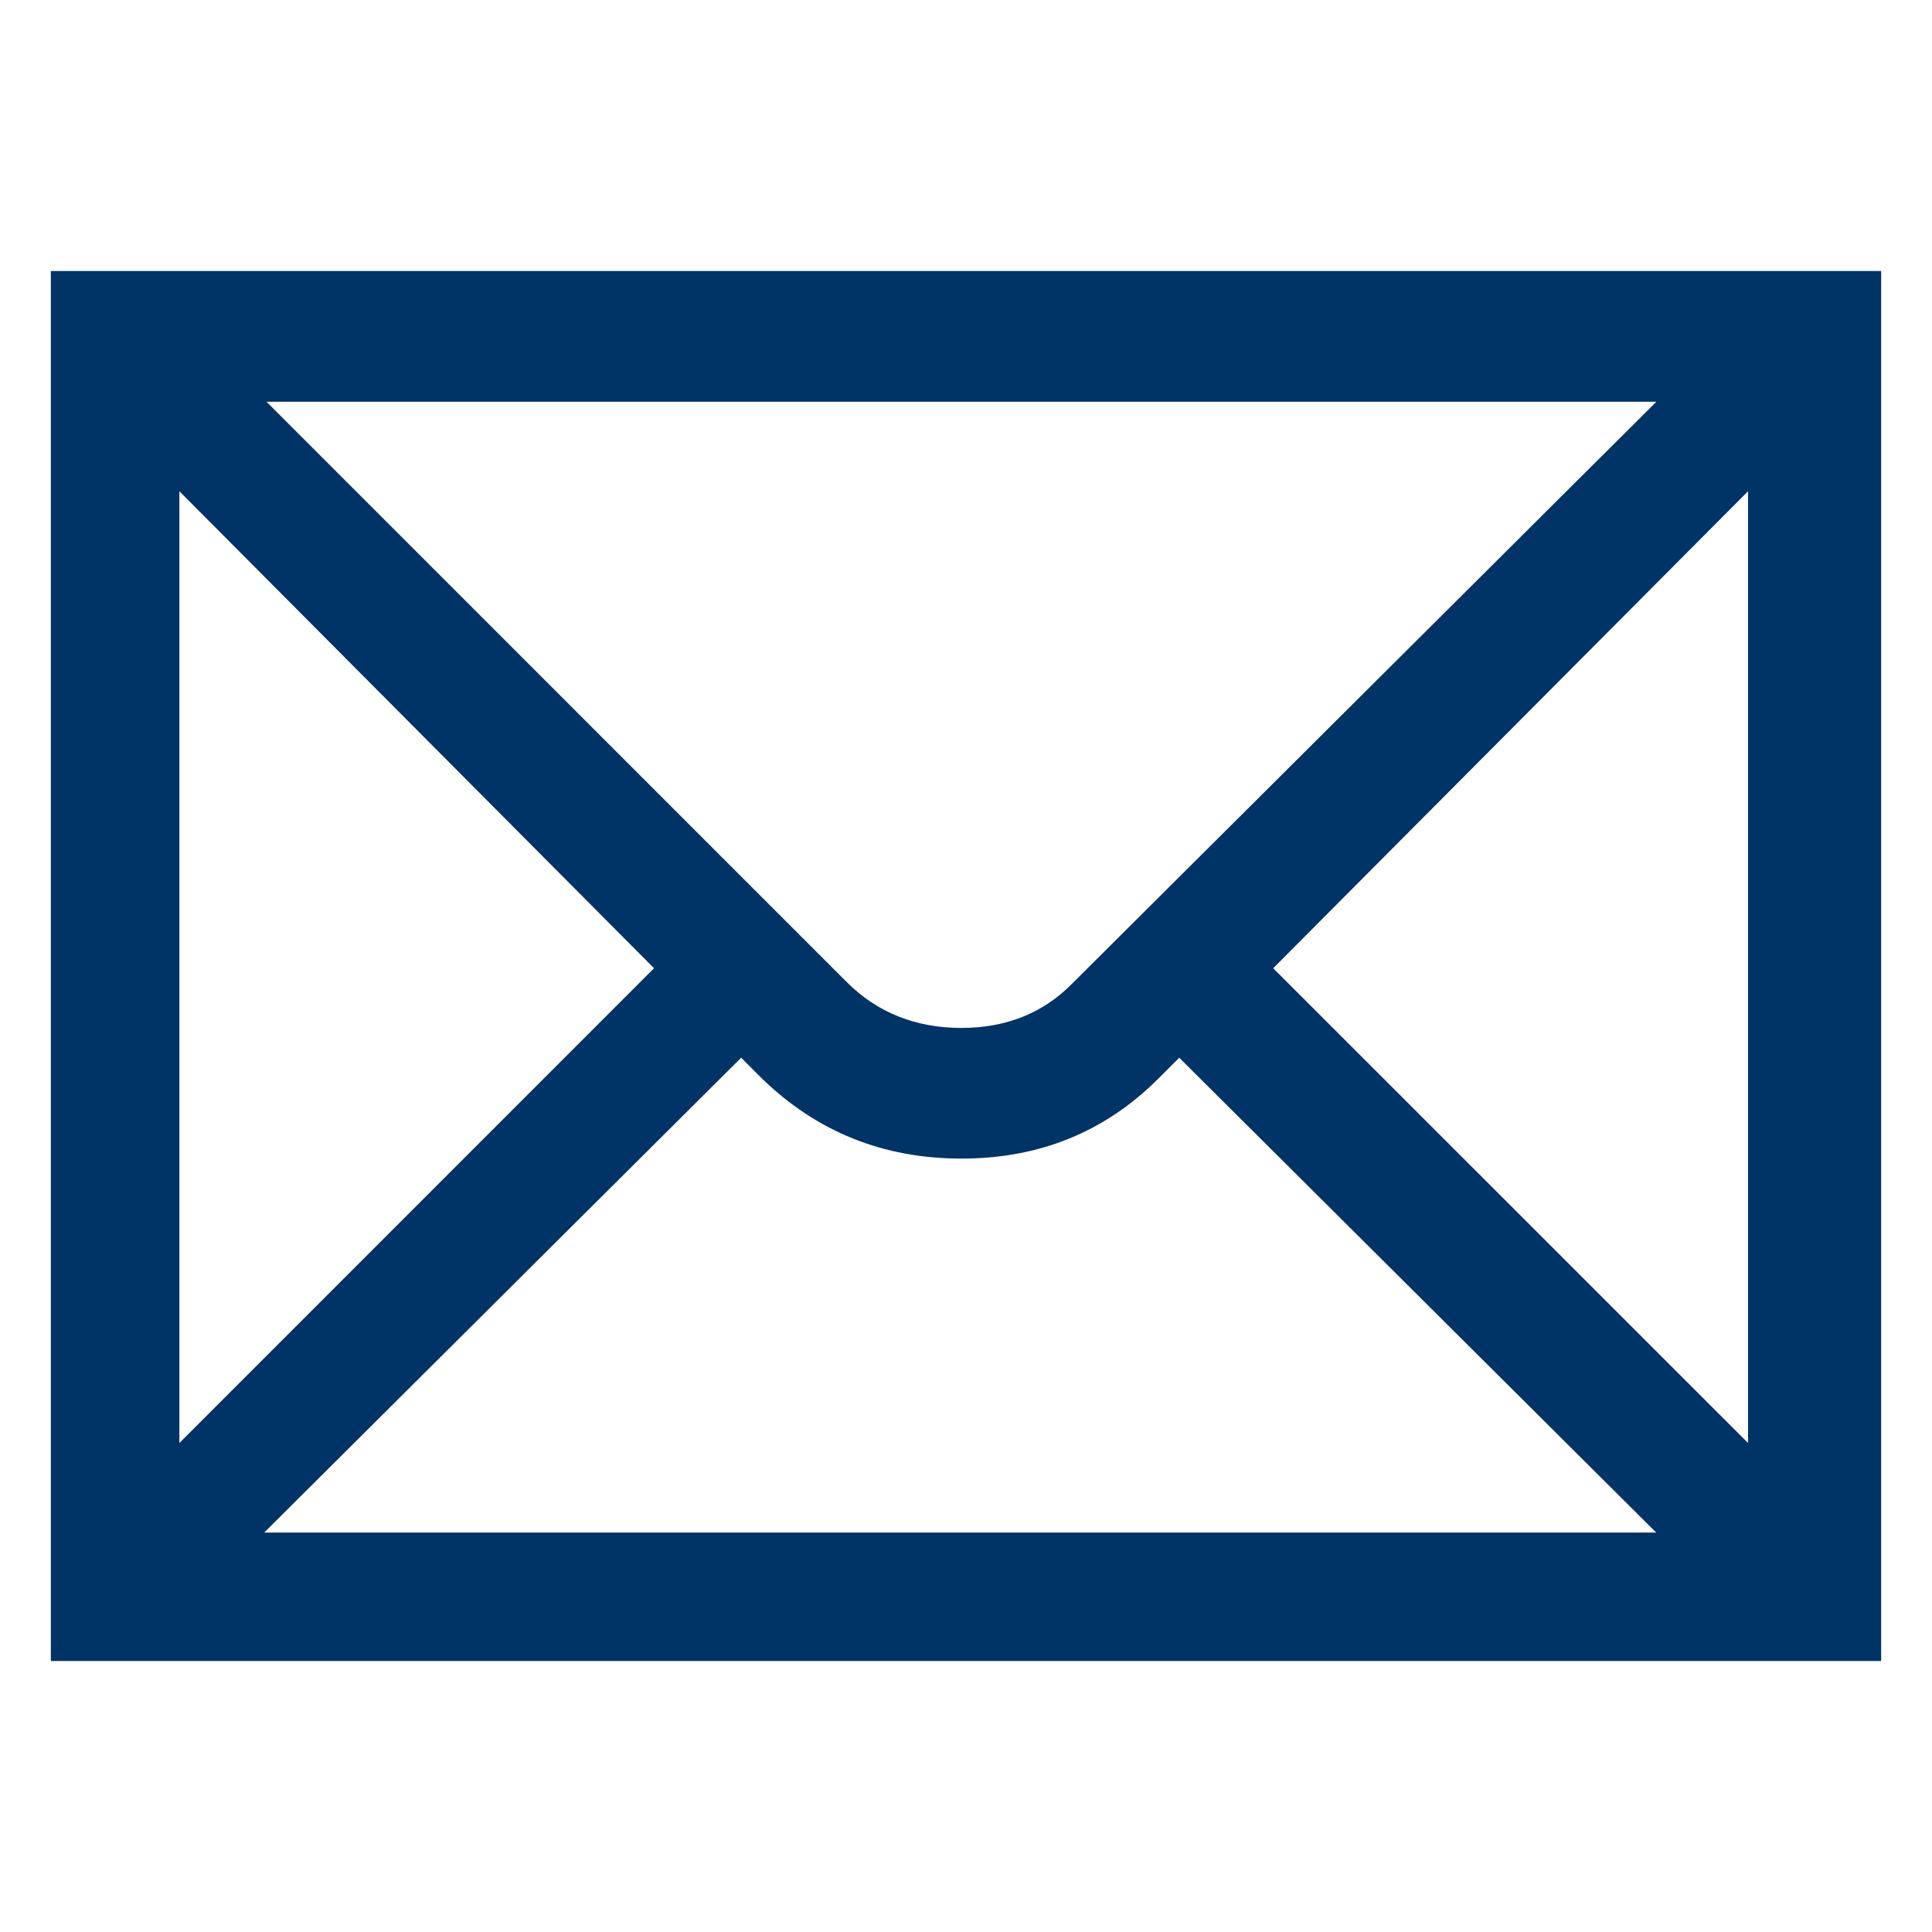 <svg xmlns="http://www.w3.org/2000/svg" width="19" height="19" viewBox="0 0 19 19"><path d="M1.764 4.831l4.668 4.691-4.668 4.669v-9.36zm14.525-.88L10.537 9.68c-.285.286-.646.429-1.082.429-.451 0-.828-.151-1.129-.452L2.621 3.951h13.668zm.902 10.24l-4.67-4.669 4.67-4.691v9.36zm-14.593.881l4.691-4.67.203.203c.541.526 1.195.789 1.963.789s1.414-.263 1.939-.789l.203-.203 4.691 4.67H2.598zM.5 16.335h18V2.665H.5v13.67z" fill="#036"/></svg>